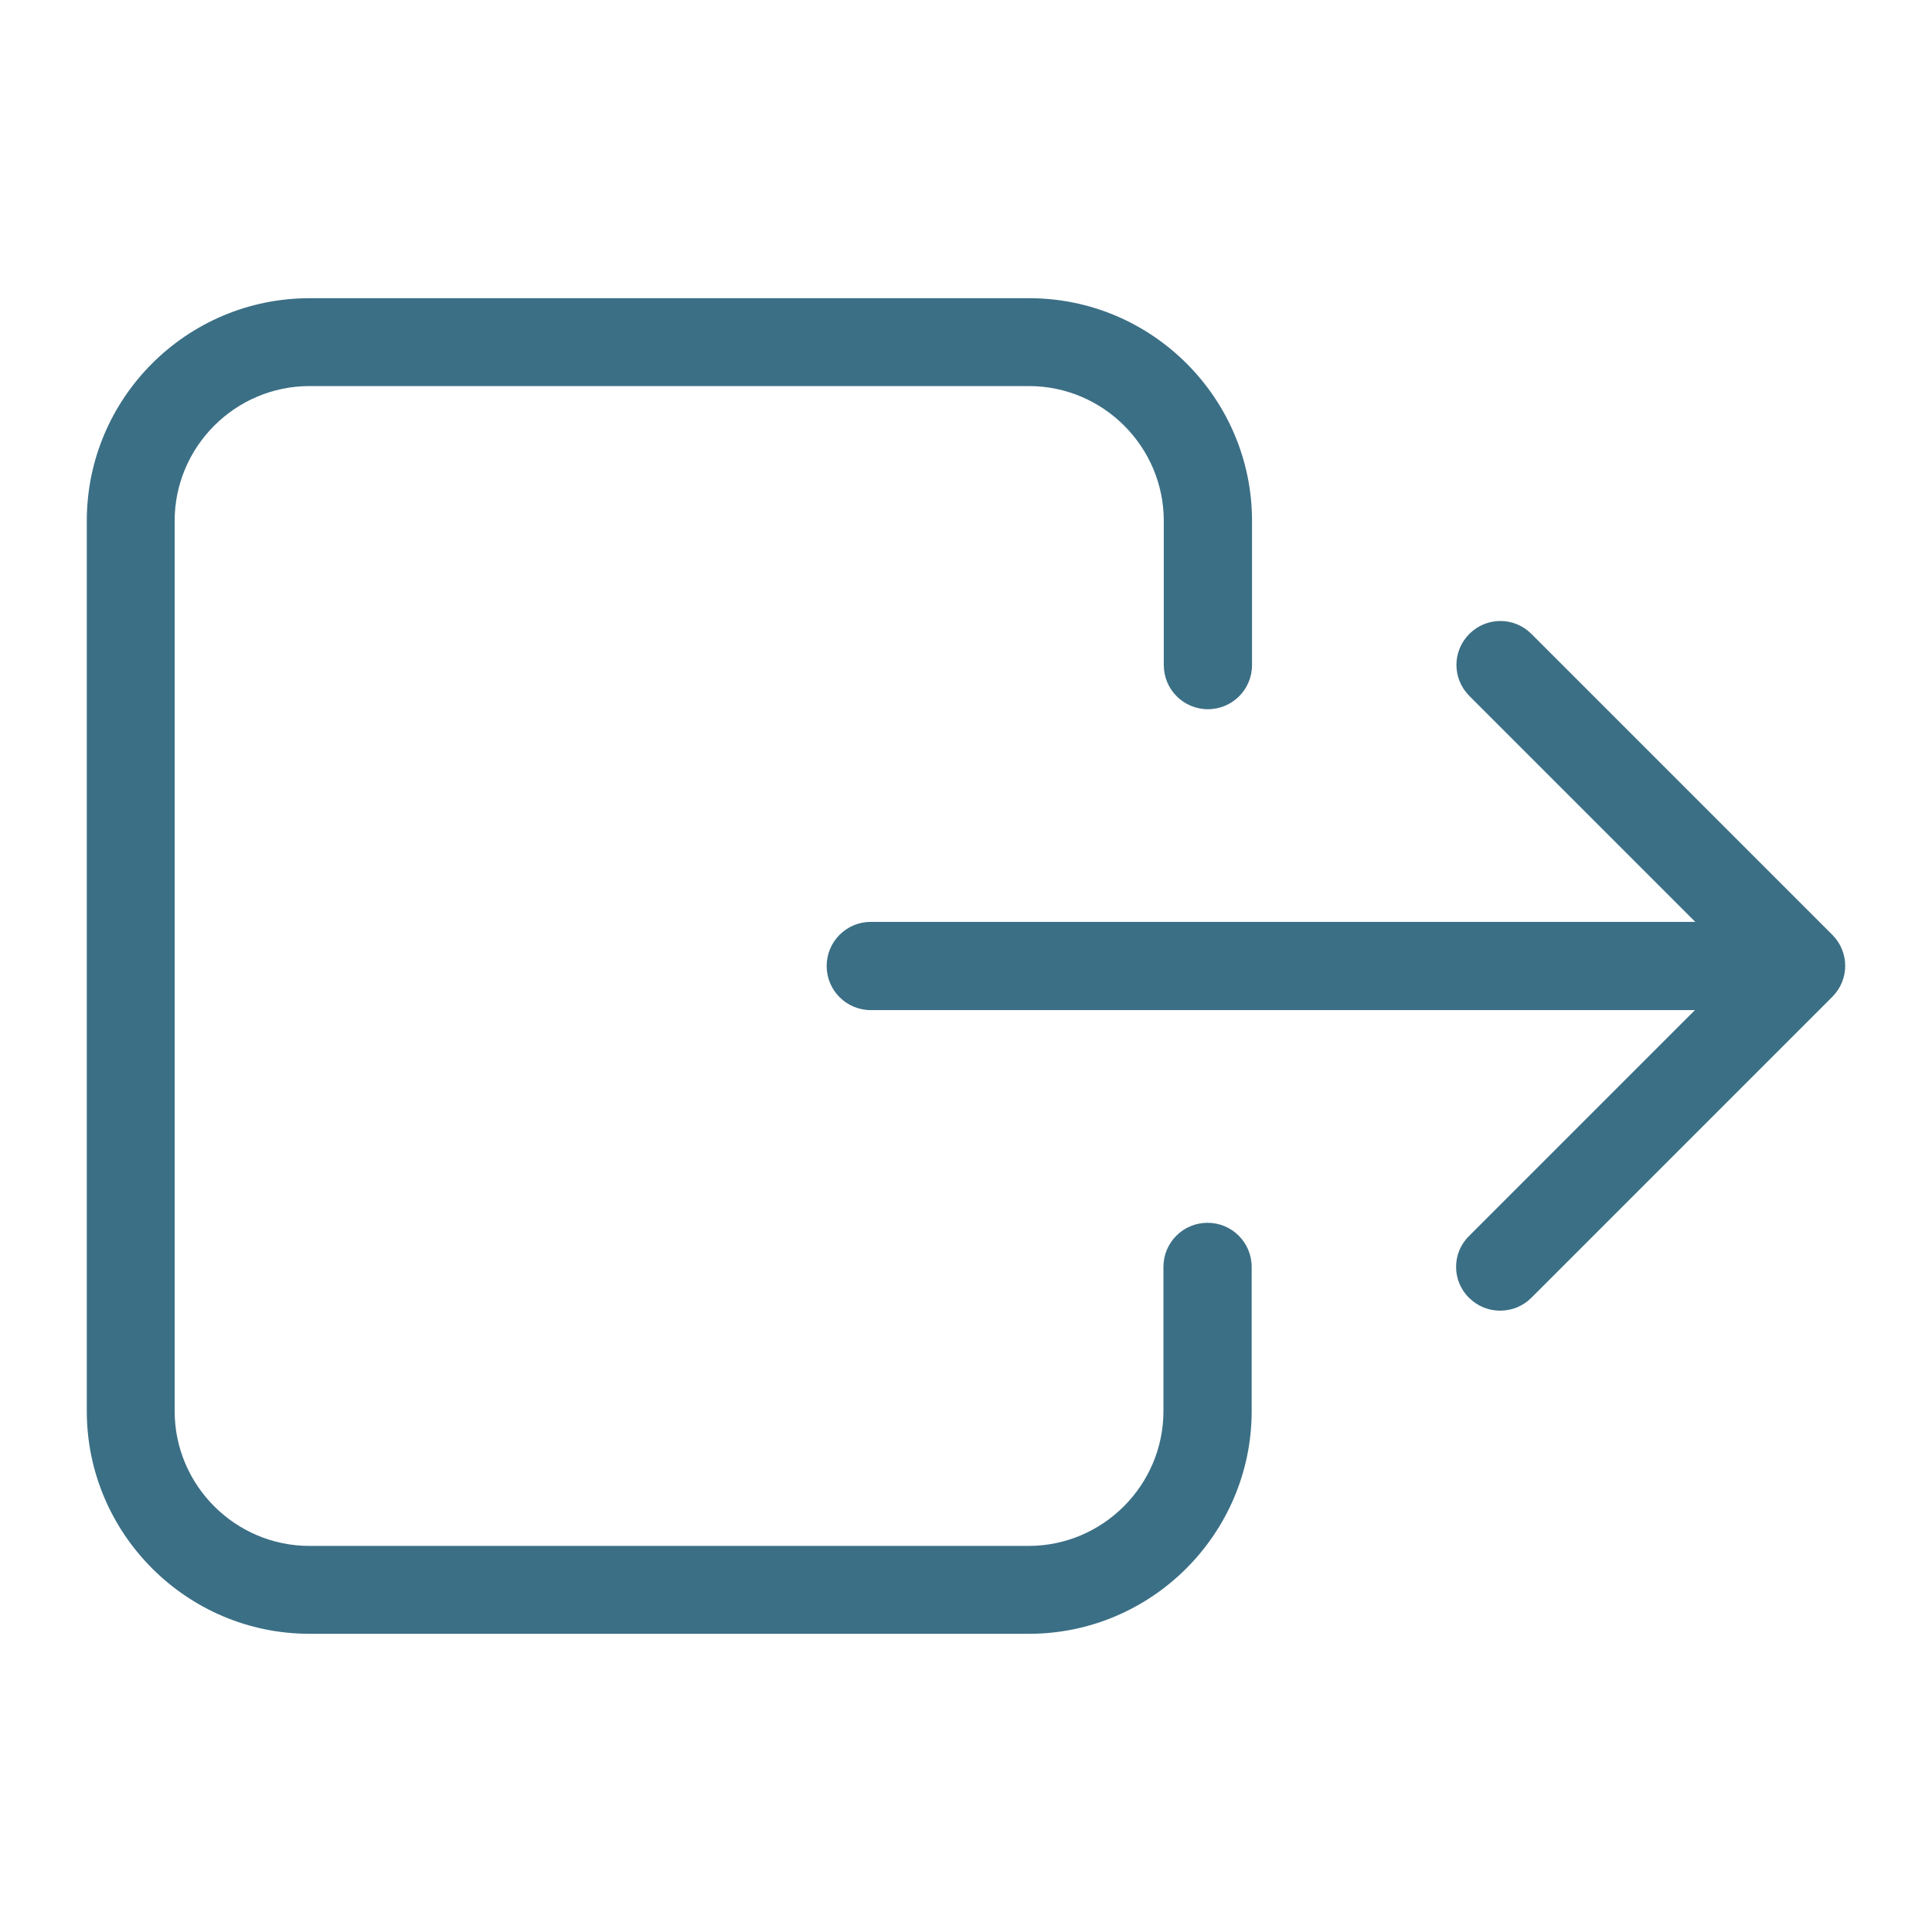<?xml version="1.0" encoding="utf-8"?>
<!-- Generator: Adobe Illustrator 16.0.0, SVG Export Plug-In . SVG Version: 6.00 Build 0)  -->
<!DOCTYPE svg PUBLIC "-//W3C//DTD SVG 1.1//EN" "http://www.w3.org/Graphics/SVG/1.1/DTD/svg11.dtd">
<svg version="1.1" id="Capa_1" xmlns="http://www.w3.org/2000/svg" xmlns:xlink="http://www.w3.org/1999/xlink" x="0px" y="0px"
	 width="256px" height="256px" viewBox="0 0 256 256" enable-background="new 0 0 256 256" xml:space="preserve">
<g>
	<g>
		<path fill="#3B6F85" d="M11.5,69.025v117.95c0,16.252,13.259,29.511,29.511,29.511h95.33c16.251,0,29.511-13.259,29.511-29.511
			v-19.104c0-3.232-2.614-5.845-5.845-5.845c-3.232,0-5.846,2.612-5.846,5.845v19.104c0,9.836-8.031,17.867-17.868,17.867H41.011
			c-9.837,0-17.869-8.031-17.869-17.867V69.025c0-9.837,8.032-17.868,17.869-17.868h95.33c9.837,0,17.867,8.031,17.867,17.868
			v19.104c0,3.231,2.614,5.846,5.846,5.846c3.23,0,5.845-2.614,5.845-5.846V69.025c0-16.253-13.259-29.511-29.511-29.511H41.011
			C24.759,39.514,11.5,52.726,11.5,69.025z"/>
		<path fill="#3B6F85" d="M194.649,171.958c1.142,1.14,2.614,1.711,4.135,1.711c1.52,0,2.993-0.571,4.134-1.711l39.871-39.871
			c2.281-2.281,2.281-5.94,0-8.221l-39.871-39.871c-2.28-2.281-5.939-2.281-8.221,0s-2.281,5.94,0,8.221l29.938,29.939H115.383
			c-3.232,0-5.846,2.614-5.846,5.845s2.614,5.845,5.846,5.845h109.206l-29.939,29.939
			C192.369,166.018,192.369,169.724,194.649,171.958z"/>
	</g>
</g>
</svg>
